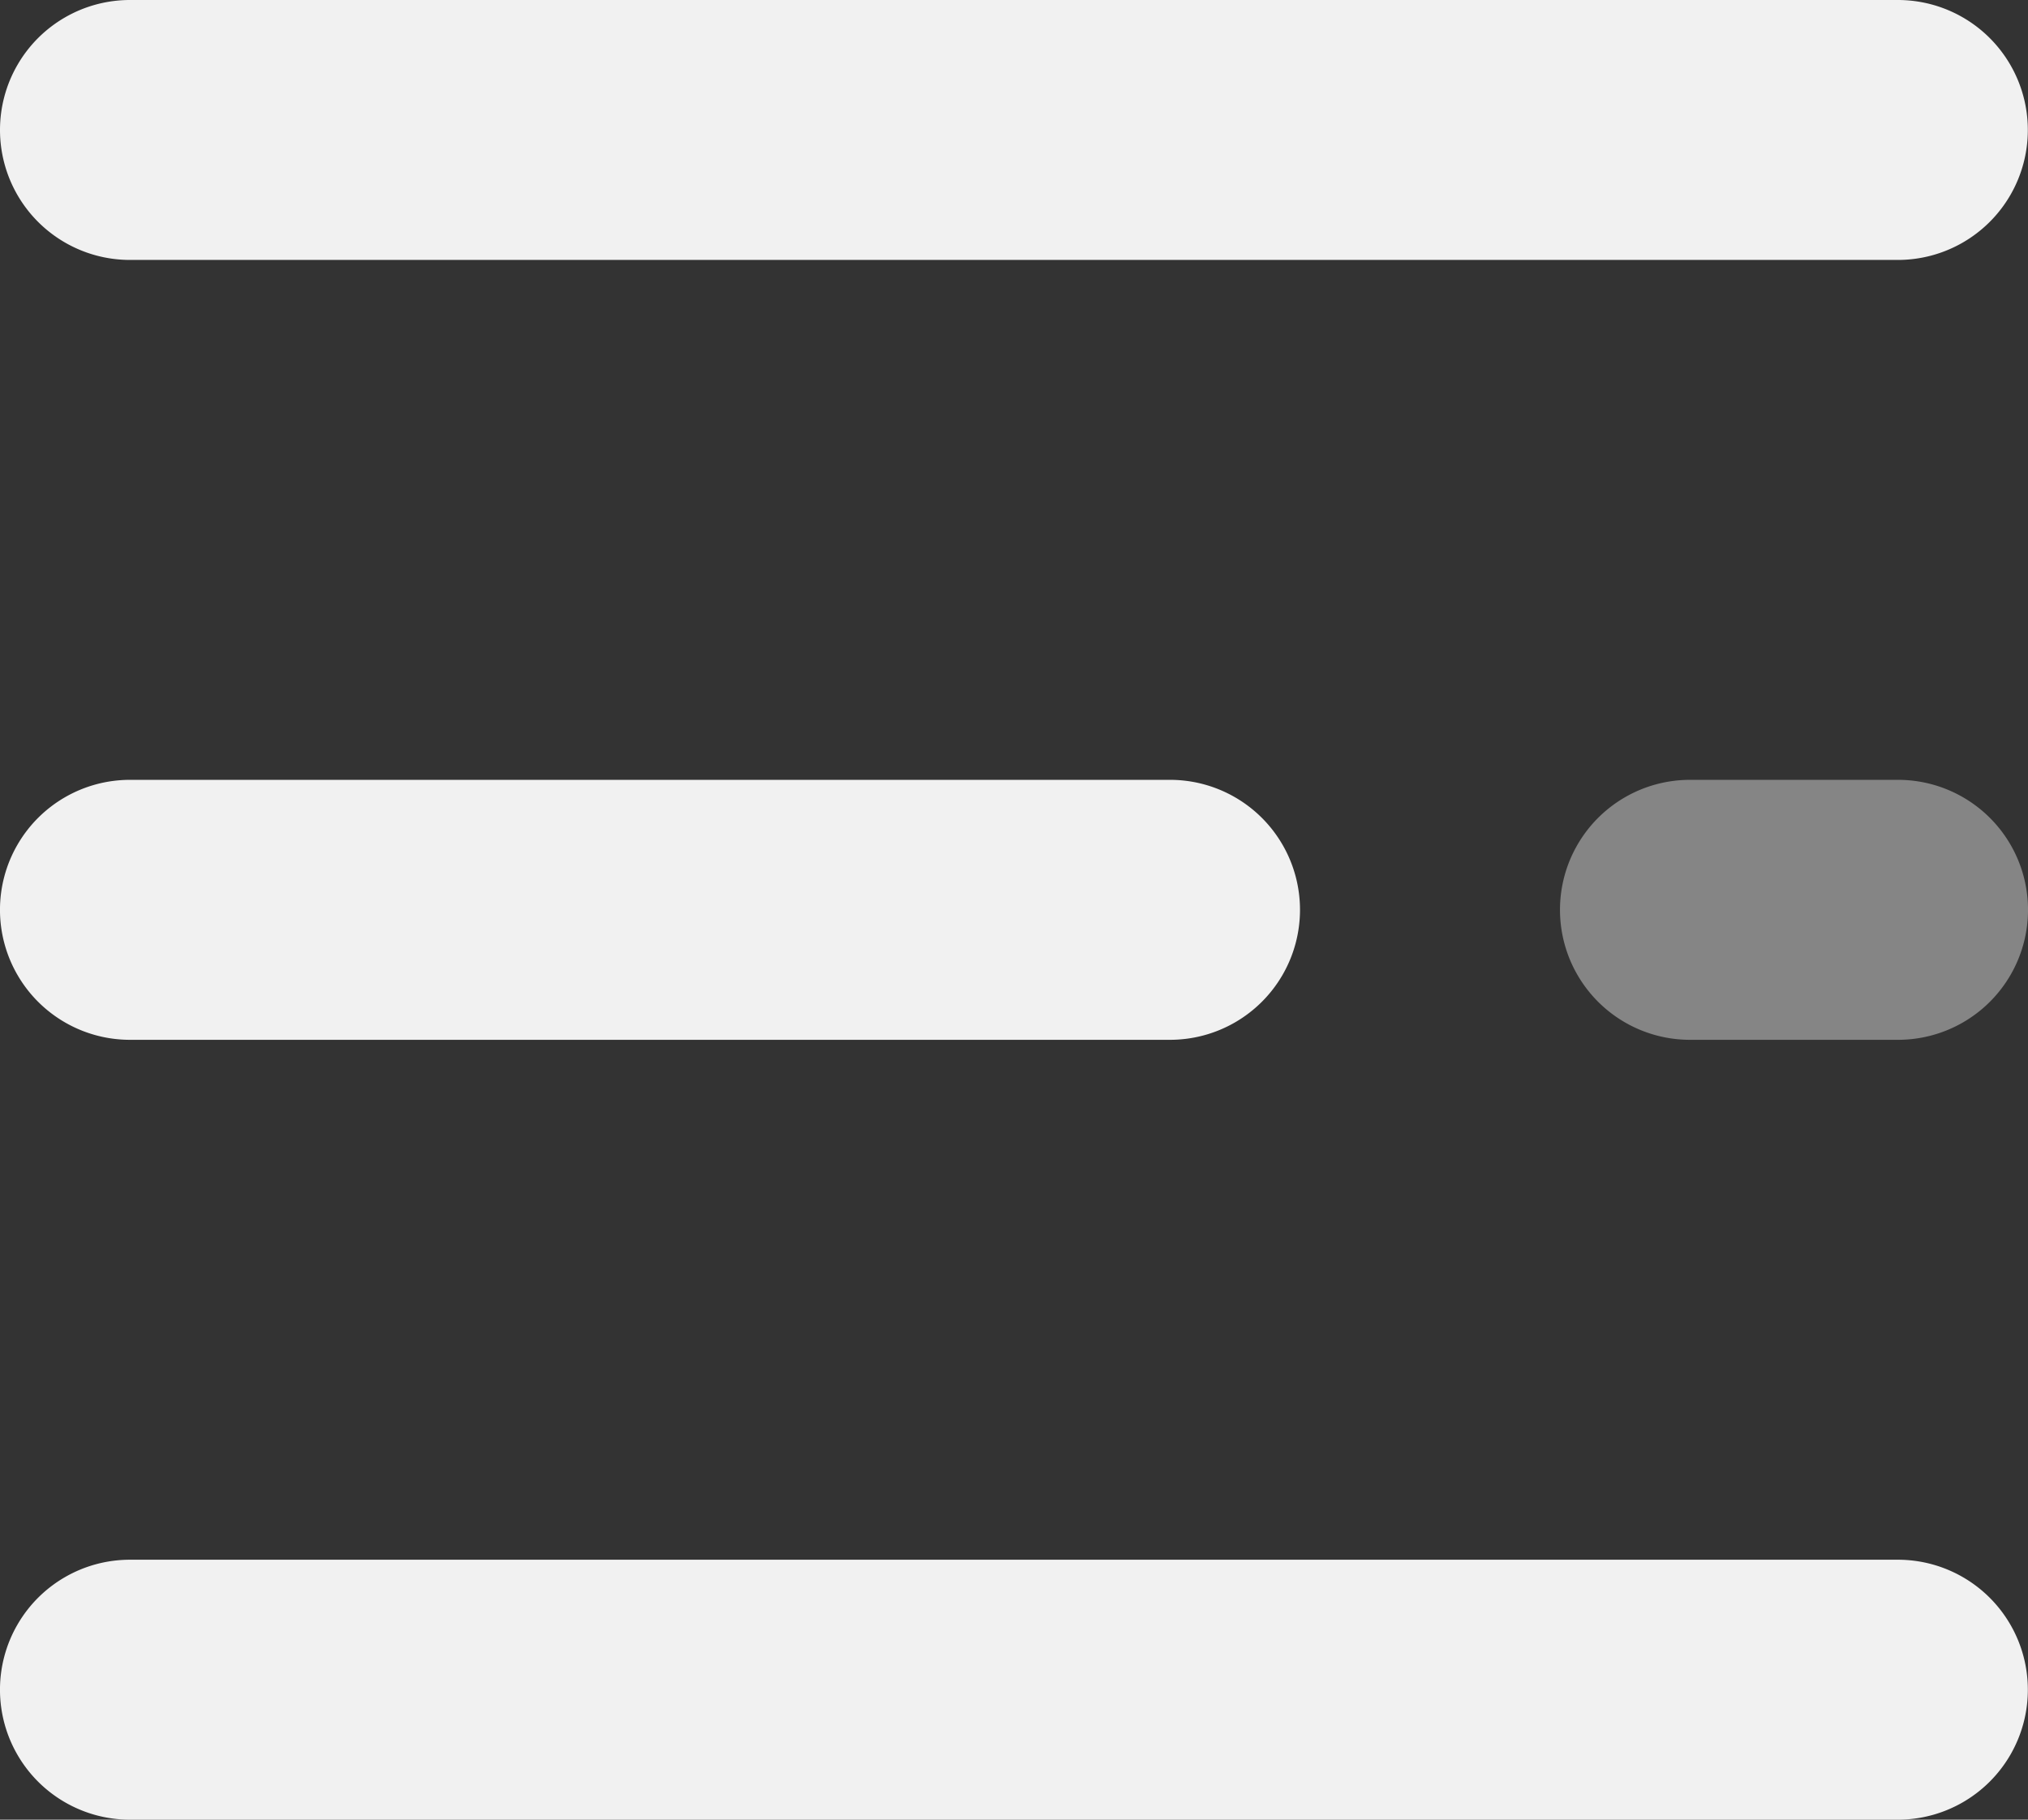 <svg xmlns="http://www.w3.org/2000/svg" width="59.627" height="53.511" viewBox="0 0 59.627 53.511"><rect x="0" y="0" width="59.627" height="53.511" fill="#333333" stroke="none"/><g transform="translate(-610 -466)"><path d="M55.8,33.9H3.822a3.822,3.822,0,1,1,0-7.644H55.8a3.822,3.822,0,0,1,0,7.644Z" transform="translate(610 439.744)" fill="#f1f1f1"/><path d="M34.4,230.824H3.822a3.822,3.822,0,1,1,0-7.645H34.4a3.822,3.822,0,1,1,0,7.645Z" transform="translate(610 265.754)" fill="#f1f1f1"/><path d="M403.784,230.824h-6.116a3.822,3.822,0,1,1,0-7.645h6.116a3.822,3.822,0,0,1,0,7.645Z" transform="translate(262.021 265.754)" fill="rgba(255,255,255,0.4)"/><path d="M55.8,427.747H3.822a3.822,3.822,0,0,1,0-7.645H55.8a3.822,3.822,0,0,1,0,7.645Z" transform="translate(610 91.765)" fill="#f1f1f1"/></g></svg>